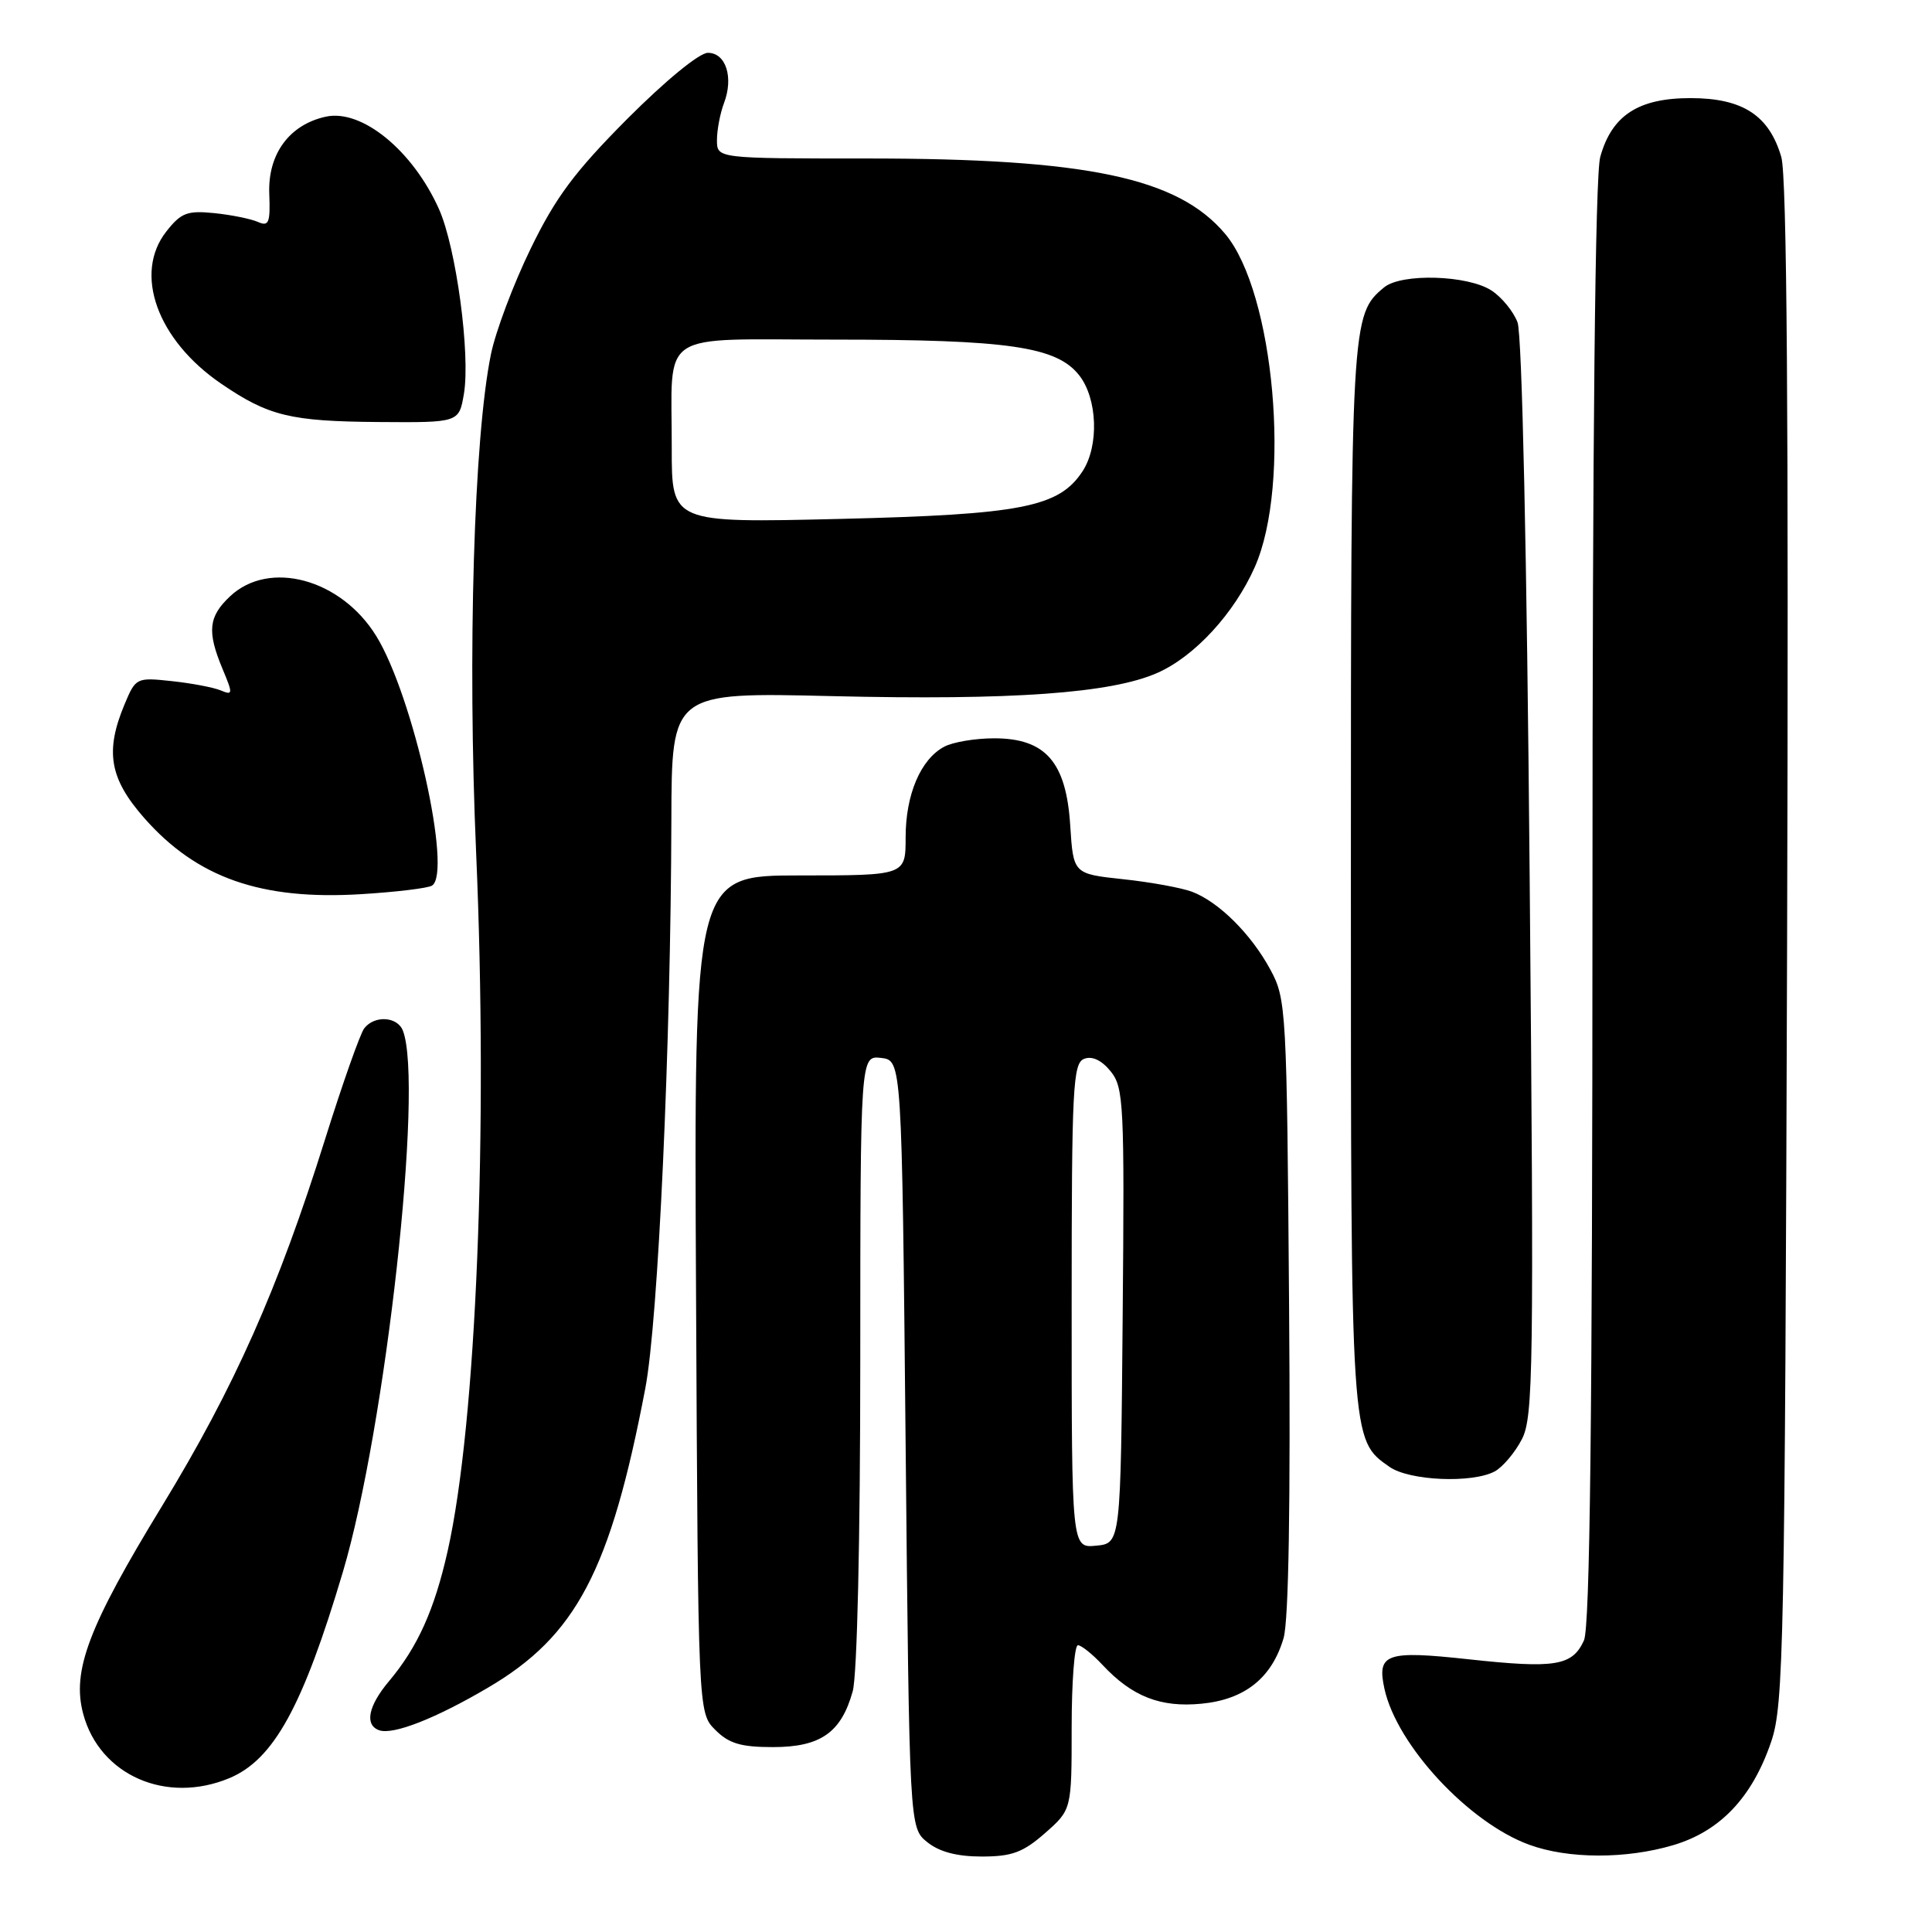 <?xml version="1.0" encoding="UTF-8" standalone="no"?>
<!DOCTYPE svg PUBLIC "-//W3C//DTD SVG 1.1//EN" "http://www.w3.org/Graphics/SVG/1.1/DTD/svg11.dtd" >
<svg xmlns="http://www.w3.org/2000/svg" xmlns:xlink="http://www.w3.org/1999/xlink" version="1.1" viewBox="0 0 256 256">
 <g >
 <path fill="currentColor"
d=" M 138.47 242.90 C 142.00 239.79 142.00 239.79 142.00 228.90 C 142.00 222.90 142.37 218.00 142.83 218.00 C 143.28 218.00 144.74 219.17 146.08 220.60 C 150.00 224.80 153.77 226.28 159.20 225.75 C 164.94 225.20 168.53 222.34 170.08 217.06 C 170.76 214.76 171.01 199.17 170.81 173.00 C 170.51 133.72 170.44 132.38 168.34 128.50 C 165.79 123.77 161.50 119.51 157.95 118.16 C 156.55 117.64 152.44 116.88 148.81 116.50 C 142.22 115.79 142.22 115.79 141.81 109.37 C 141.28 100.97 138.54 97.83 131.73 97.83 C 129.23 97.83 126.24 98.33 125.10 98.95 C 121.99 100.61 120.00 105.29 120.00 110.95 C 120.00 116.00 120.00 116.00 105.98 116.00 C 91.95 116.00 91.95 116.00 92.23 171.47 C 92.50 226.95 92.50 226.95 94.78 229.22 C 96.58 231.03 98.17 231.50 102.42 231.50 C 108.73 231.50 111.47 229.58 112.99 224.10 C 113.58 221.98 113.99 203.98 113.99 180.18 C 114.00 139.87 114.00 139.87 116.75 140.18 C 119.50 140.50 119.50 140.50 120.00 191.34 C 120.50 242.18 120.50 242.18 122.86 244.09 C 124.46 245.38 126.79 246.00 130.08 246.00 C 134.08 246.00 135.55 245.46 138.47 242.90 Z  M 221.72 244.49 C 227.95 242.64 232.20 238.14 234.70 230.76 C 236.35 225.88 236.50 218.31 236.80 125.00 C 237.01 55.19 236.78 23.37 236.03 20.80 C 234.42 15.28 230.90 13.00 224.00 13.00 C 217.08 13.00 213.57 15.29 212.04 20.80 C 211.37 23.21 211.01 57.54 211.01 119.70 C 211.00 187.93 210.68 215.60 209.88 217.37 C 208.34 220.74 206.09 221.11 194.66 219.87 C 183.66 218.67 182.42 219.10 183.45 223.79 C 185.09 231.25 194.60 241.50 202.61 244.43 C 207.77 246.33 215.46 246.35 221.72 244.49 Z  M 30.40 235.61 C 36.27 233.15 40.12 226.15 45.44 208.27 C 51.10 189.20 56.15 143.76 53.39 136.58 C 52.67 134.69 49.64 134.50 48.27 136.25 C 47.73 136.94 45.39 143.57 43.06 151.00 C 36.87 170.75 31.06 183.82 21.48 199.54 C 11.72 215.53 9.49 221.41 11.03 227.12 C 13.22 235.24 22.04 239.10 30.40 235.61 Z  M 64.65 223.63 C 76.36 216.76 80.89 208.13 85.50 184.00 C 87.22 175.05 88.88 138.68 88.96 108.62 C 89.00 91.73 89.00 91.73 110.25 92.24 C 134.07 92.81 147.24 91.87 153.36 89.16 C 158.30 86.98 163.55 81.27 166.27 75.13 C 171.12 64.16 168.86 38.74 162.34 30.99 C 156.06 23.53 144.02 21.00 114.87 21.00 C 95.00 21.00 95.00 21.00 95.00 18.57 C 95.00 17.23 95.42 15.02 95.93 13.67 C 97.23 10.26 96.19 7.00 93.80 7.00 C 92.66 7.00 88.18 10.68 83.12 15.75 C 76.11 22.80 73.61 26.16 70.29 33.00 C 68.02 37.67 65.66 43.95 65.05 46.95 C 62.79 58.00 61.94 86.59 63.09 113.00 C 64.69 149.97 63.12 188.58 59.32 205.50 C 57.57 213.30 55.34 218.25 51.55 222.76 C 48.78 226.05 48.28 228.58 50.25 229.27 C 52.10 229.91 57.70 227.72 64.65 223.63 Z  M 198.06 194.97 C 199.11 194.40 200.73 192.49 201.65 190.72 C 203.18 187.77 203.26 181.59 202.69 116.41 C 202.32 73.43 201.68 44.29 201.08 42.71 C 200.54 41.28 198.99 39.38 197.64 38.50 C 194.50 36.44 185.69 36.18 183.40 38.08 C 179.04 41.70 179.00 42.36 179.00 116.00 C 179.00 191.33 178.96 190.76 184.12 194.37 C 186.75 196.21 195.06 196.57 198.06 194.97 Z  M 57.24 117.35 C 59.97 115.66 54.73 92.16 49.85 84.27 C 45.19 76.71 35.68 74.13 30.49 79.01 C 27.62 81.71 27.41 83.66 29.49 88.64 C 30.88 91.96 30.87 92.16 29.24 91.48 C 28.28 91.08 25.36 90.53 22.75 90.25 C 18.08 89.75 17.98 89.80 16.50 93.34 C 13.89 99.58 14.52 103.17 19.11 108.39 C 26.09 116.32 34.59 119.30 47.87 118.48 C 52.47 118.20 56.69 117.69 57.24 117.35 Z  M 61.47 52.19 C 62.35 46.95 60.44 32.77 58.16 27.69 C 54.67 19.91 47.93 14.42 43.17 15.46 C 38.33 16.52 35.48 20.42 35.68 25.66 C 35.83 29.53 35.62 30.05 34.18 29.41 C 33.25 29.00 30.65 28.47 28.39 28.24 C 24.82 27.88 23.99 28.19 22.05 30.66 C 17.65 36.24 20.82 45.05 29.32 50.85 C 35.59 55.13 38.49 55.83 50.16 55.92 C 60.82 56.00 60.82 56.00 61.47 52.19 Z  M 142.00 173.03 C 142.00 144.08 142.16 140.87 143.66 140.30 C 144.72 139.89 145.98 140.49 147.17 141.96 C 148.90 144.10 149.01 146.28 148.76 174.38 C 148.50 204.50 148.50 204.50 145.25 204.81 C 142.00 205.13 142.00 205.13 142.00 173.03 Z  M 89.01 59.39 C 89.04 43.50 86.79 45.00 110.57 45.00 C 133.62 45.00 140.01 45.93 142.99 49.72 C 145.43 52.81 145.65 59.08 143.44 62.45 C 140.32 67.21 135.36 68.18 111.25 68.76 C 89.00 69.29 89.00 69.29 89.01 59.39 Z "/>
</g>
</svg>